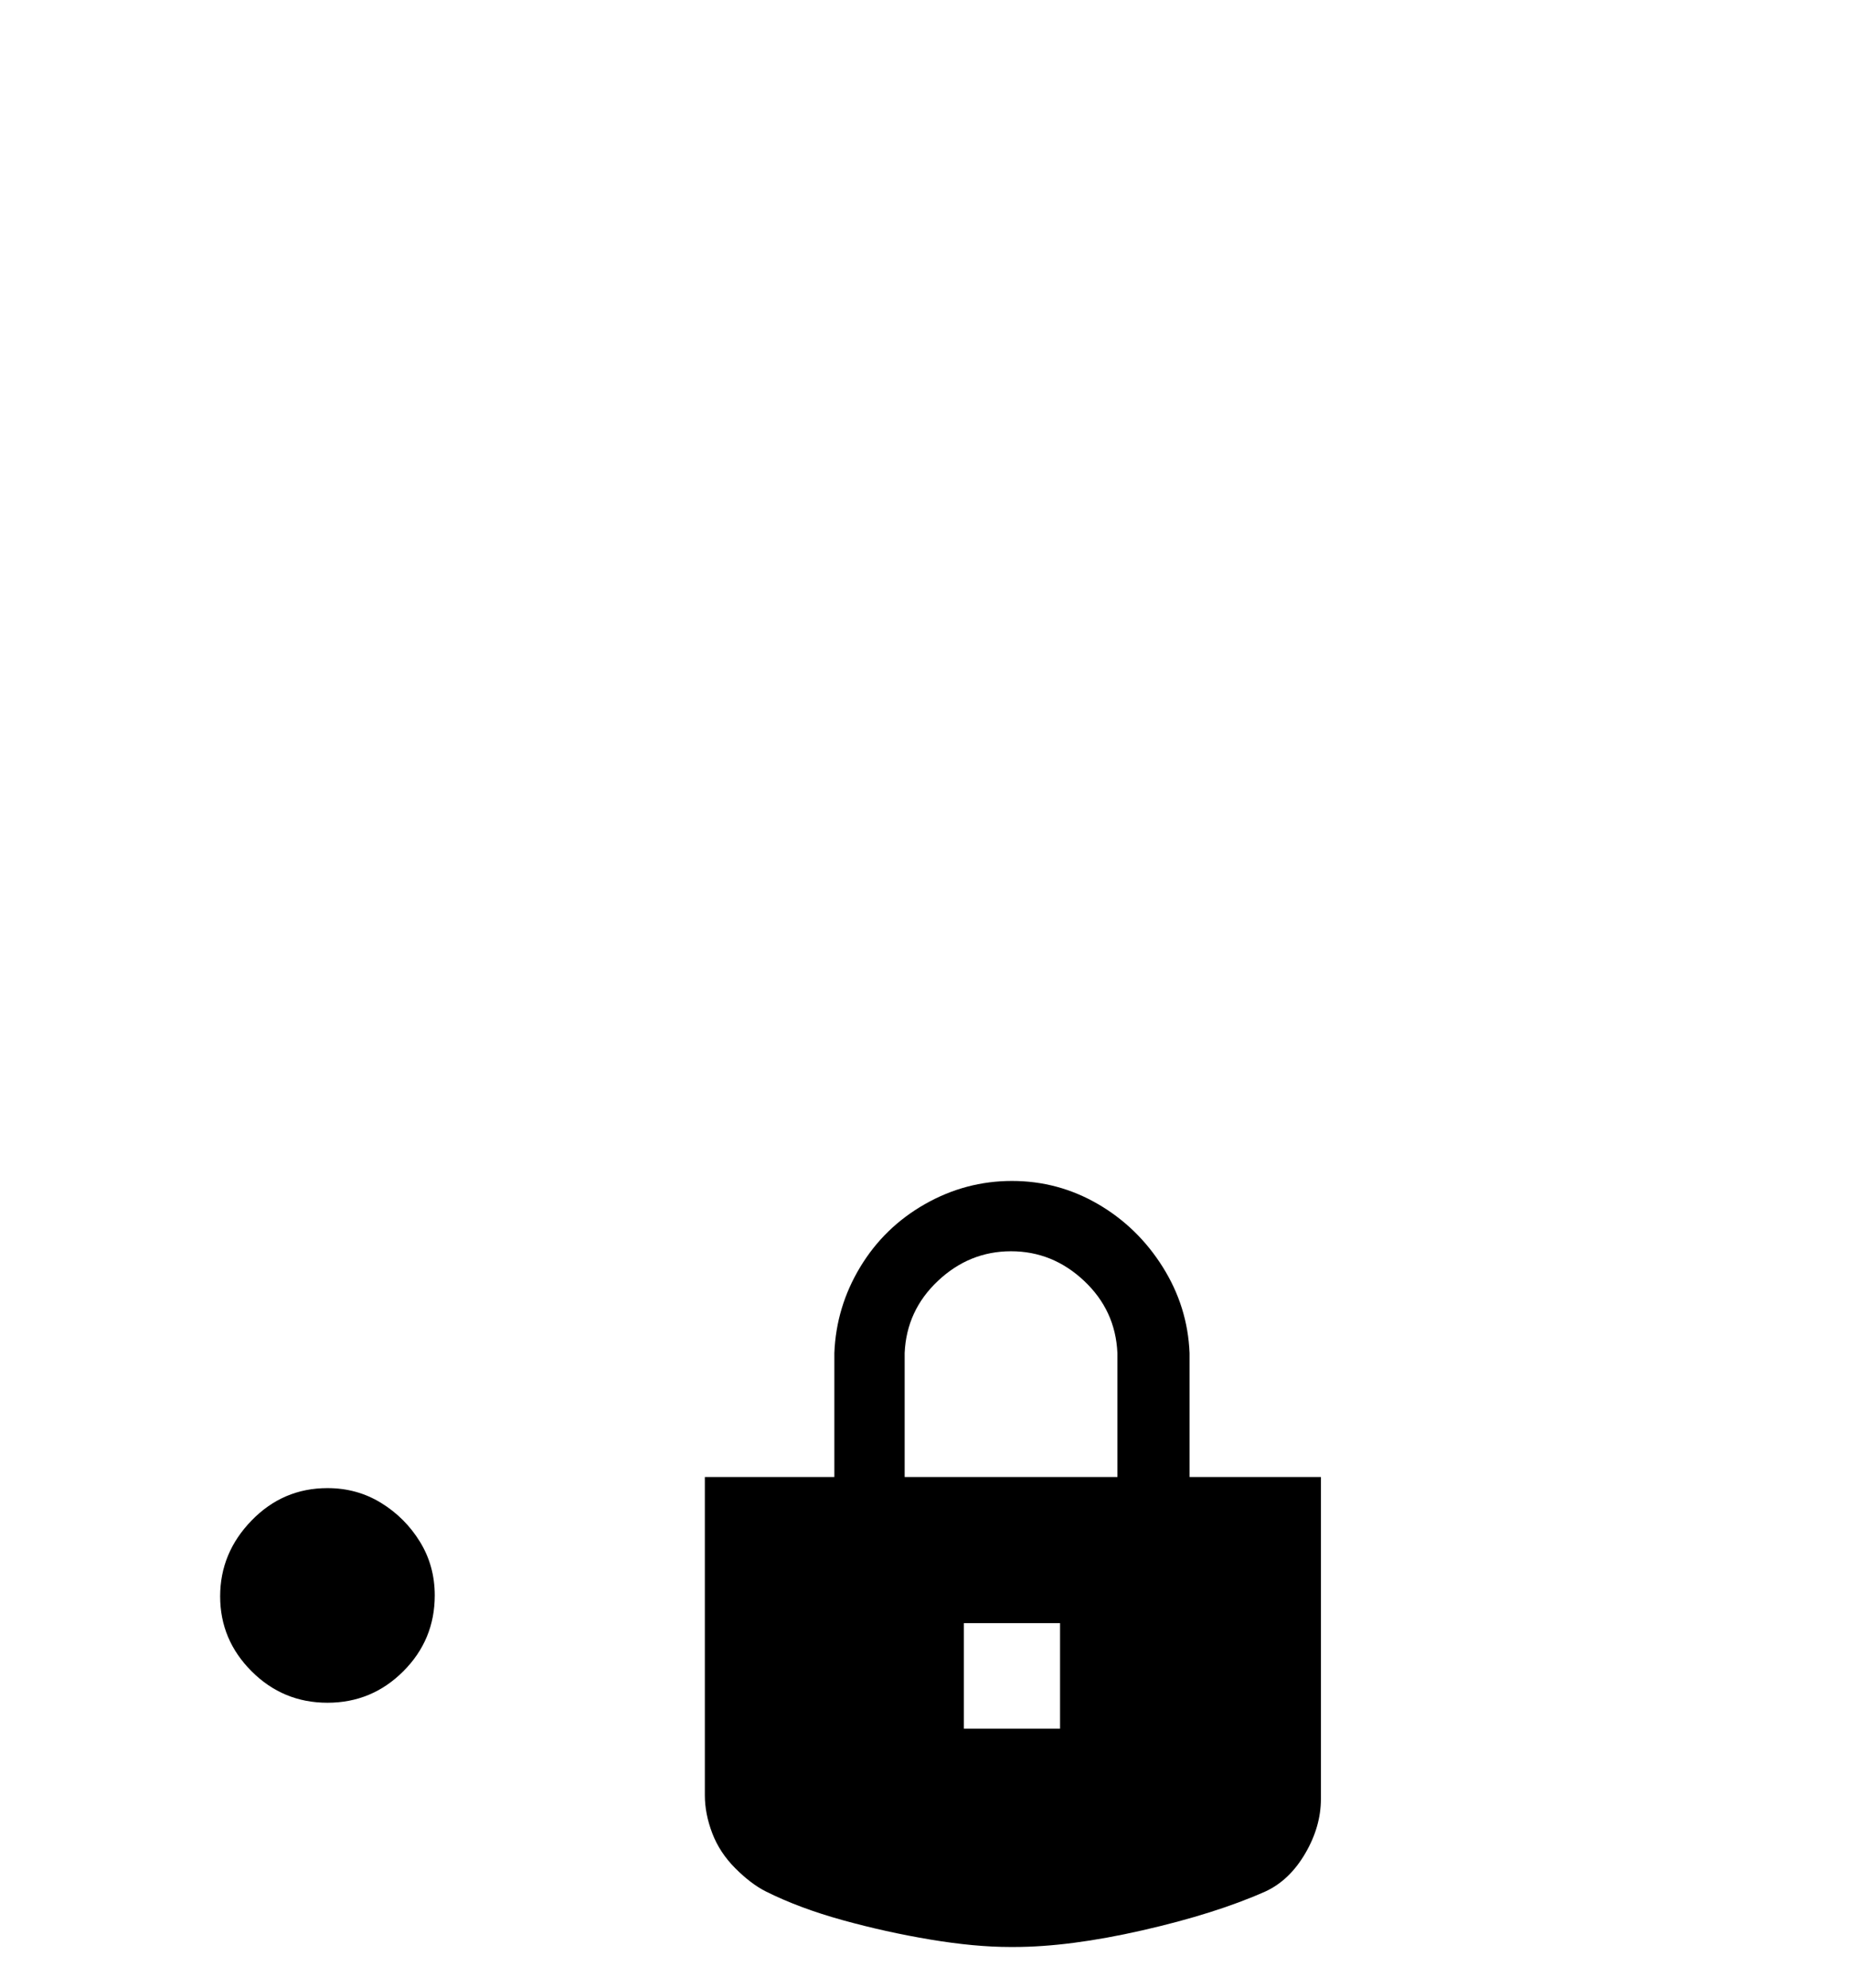 <svg viewBox="0 0 1000 1074.237" xmlns="http://www.w3.org/2000/svg"><path d="M177 804.237q16 0 29 8t21 21q8 13 8 29 0 24-17 41t-41 17q-24 0-41-17t-17-40.5q0-23.5 17-41t41-17.5zm466-73v67h71v174q0 15-8.5 29.5t-21.5 20.5q-27 12-66.5 21t-69.5 9h-2q-19 0-43-4t-47.5-10.5q-23.5-6.5-41.5-15.5-8-4-16.5-12.5t-12.5-19q-4-10.5-4-20.5v-172h70v-67q1-25 14-46.5t35-34q22-12.5 47-12.5t46.5 12.5q21.5 12.5 35 34t14.5 46.5zm-154 0v67h115v-67q-1-23-18-39t-39.5-16q-22.5 0-39.5 16t-18 39zm84 203v-57h-52v57h52z"/></svg>